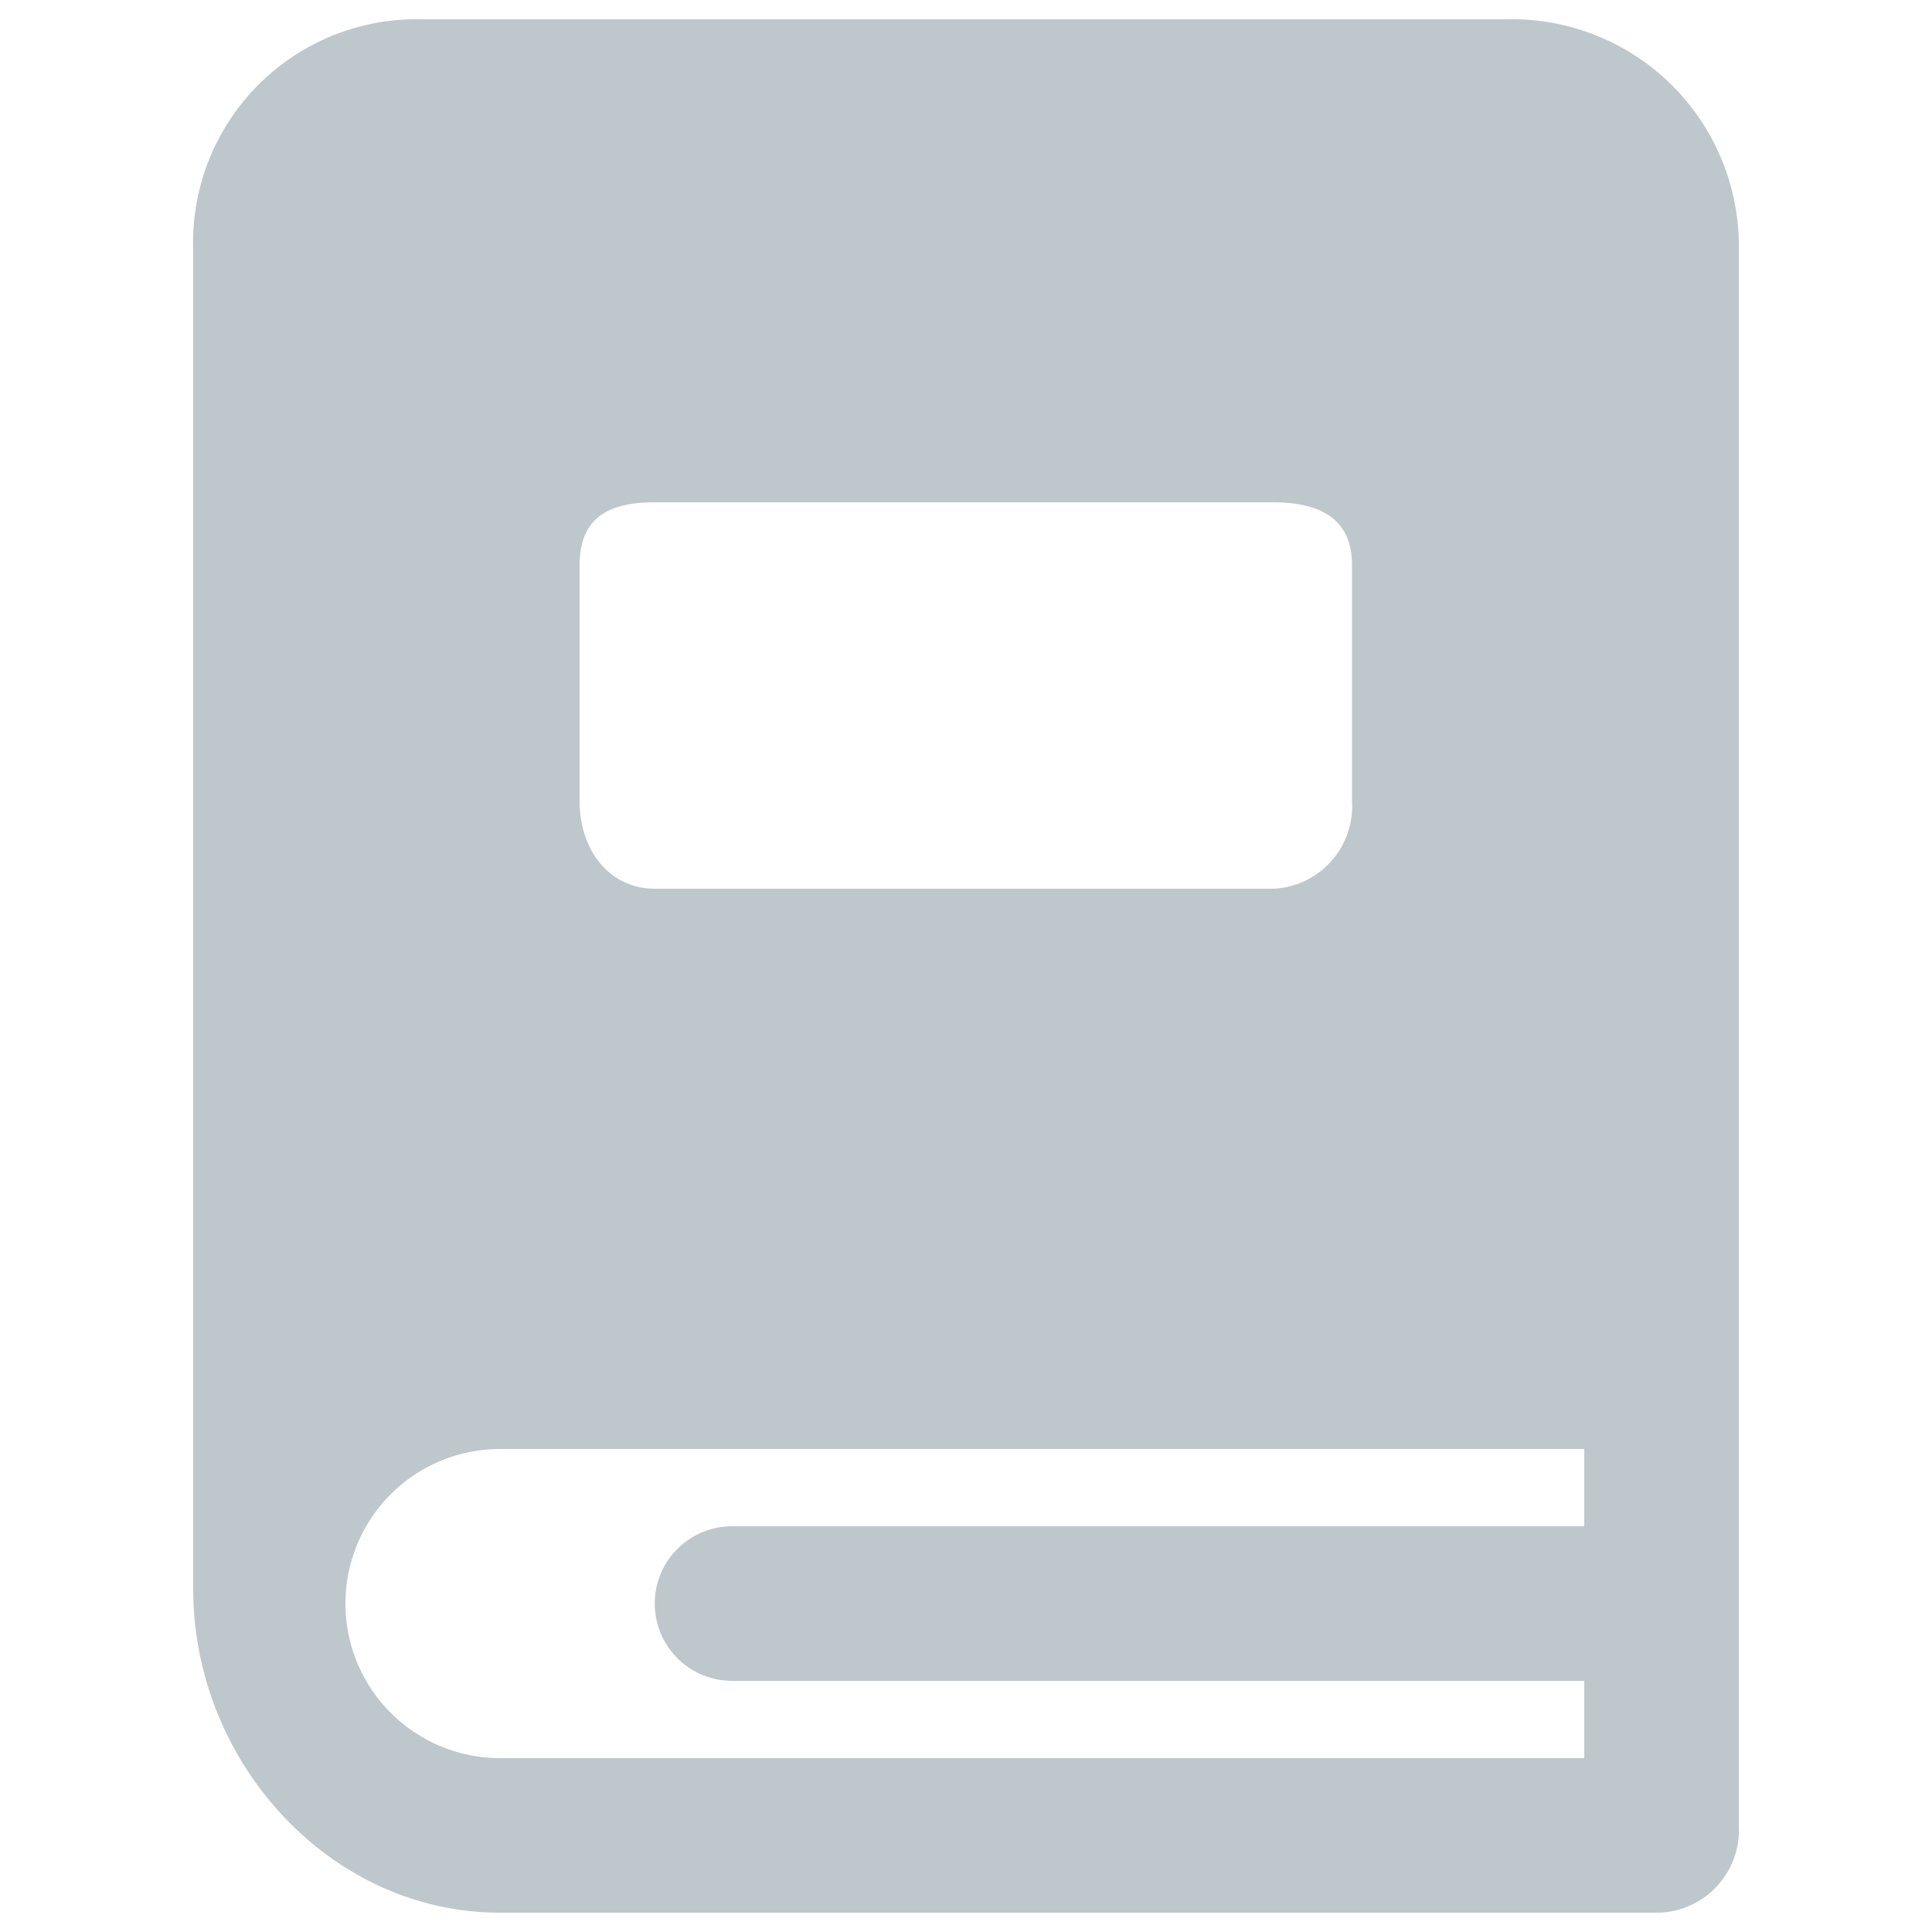 <svg id="Layer_1" data-name="Layer 1" xmlns="http://www.w3.org/2000/svg" viewBox="0 0 100 100"><title>icons</title><path d="M77.9,1h-56A11.57,11.57,0,0,0,10,13V82.24C10,91.21,17.08,99,25.88,99h60A4.28,4.28,0,0,0,90,94.47V13A11.75,11.75,0,0,0,77.9,1ZM30,29.25C30,26.81,31.48,26,33.88,26h32c2.4,0,4.1.81,4.1,3.25V41.48A4.27,4.27,0,0,1,65.9,46h-32C31.48,46,30,43.93,30,41.48V29.25ZM82,79H37.89a4,4,0,1,0,0,8H82v4H25.88a8,8,0,1,1,0-16H82v4Z" fill="#bec7cc"/></svg>